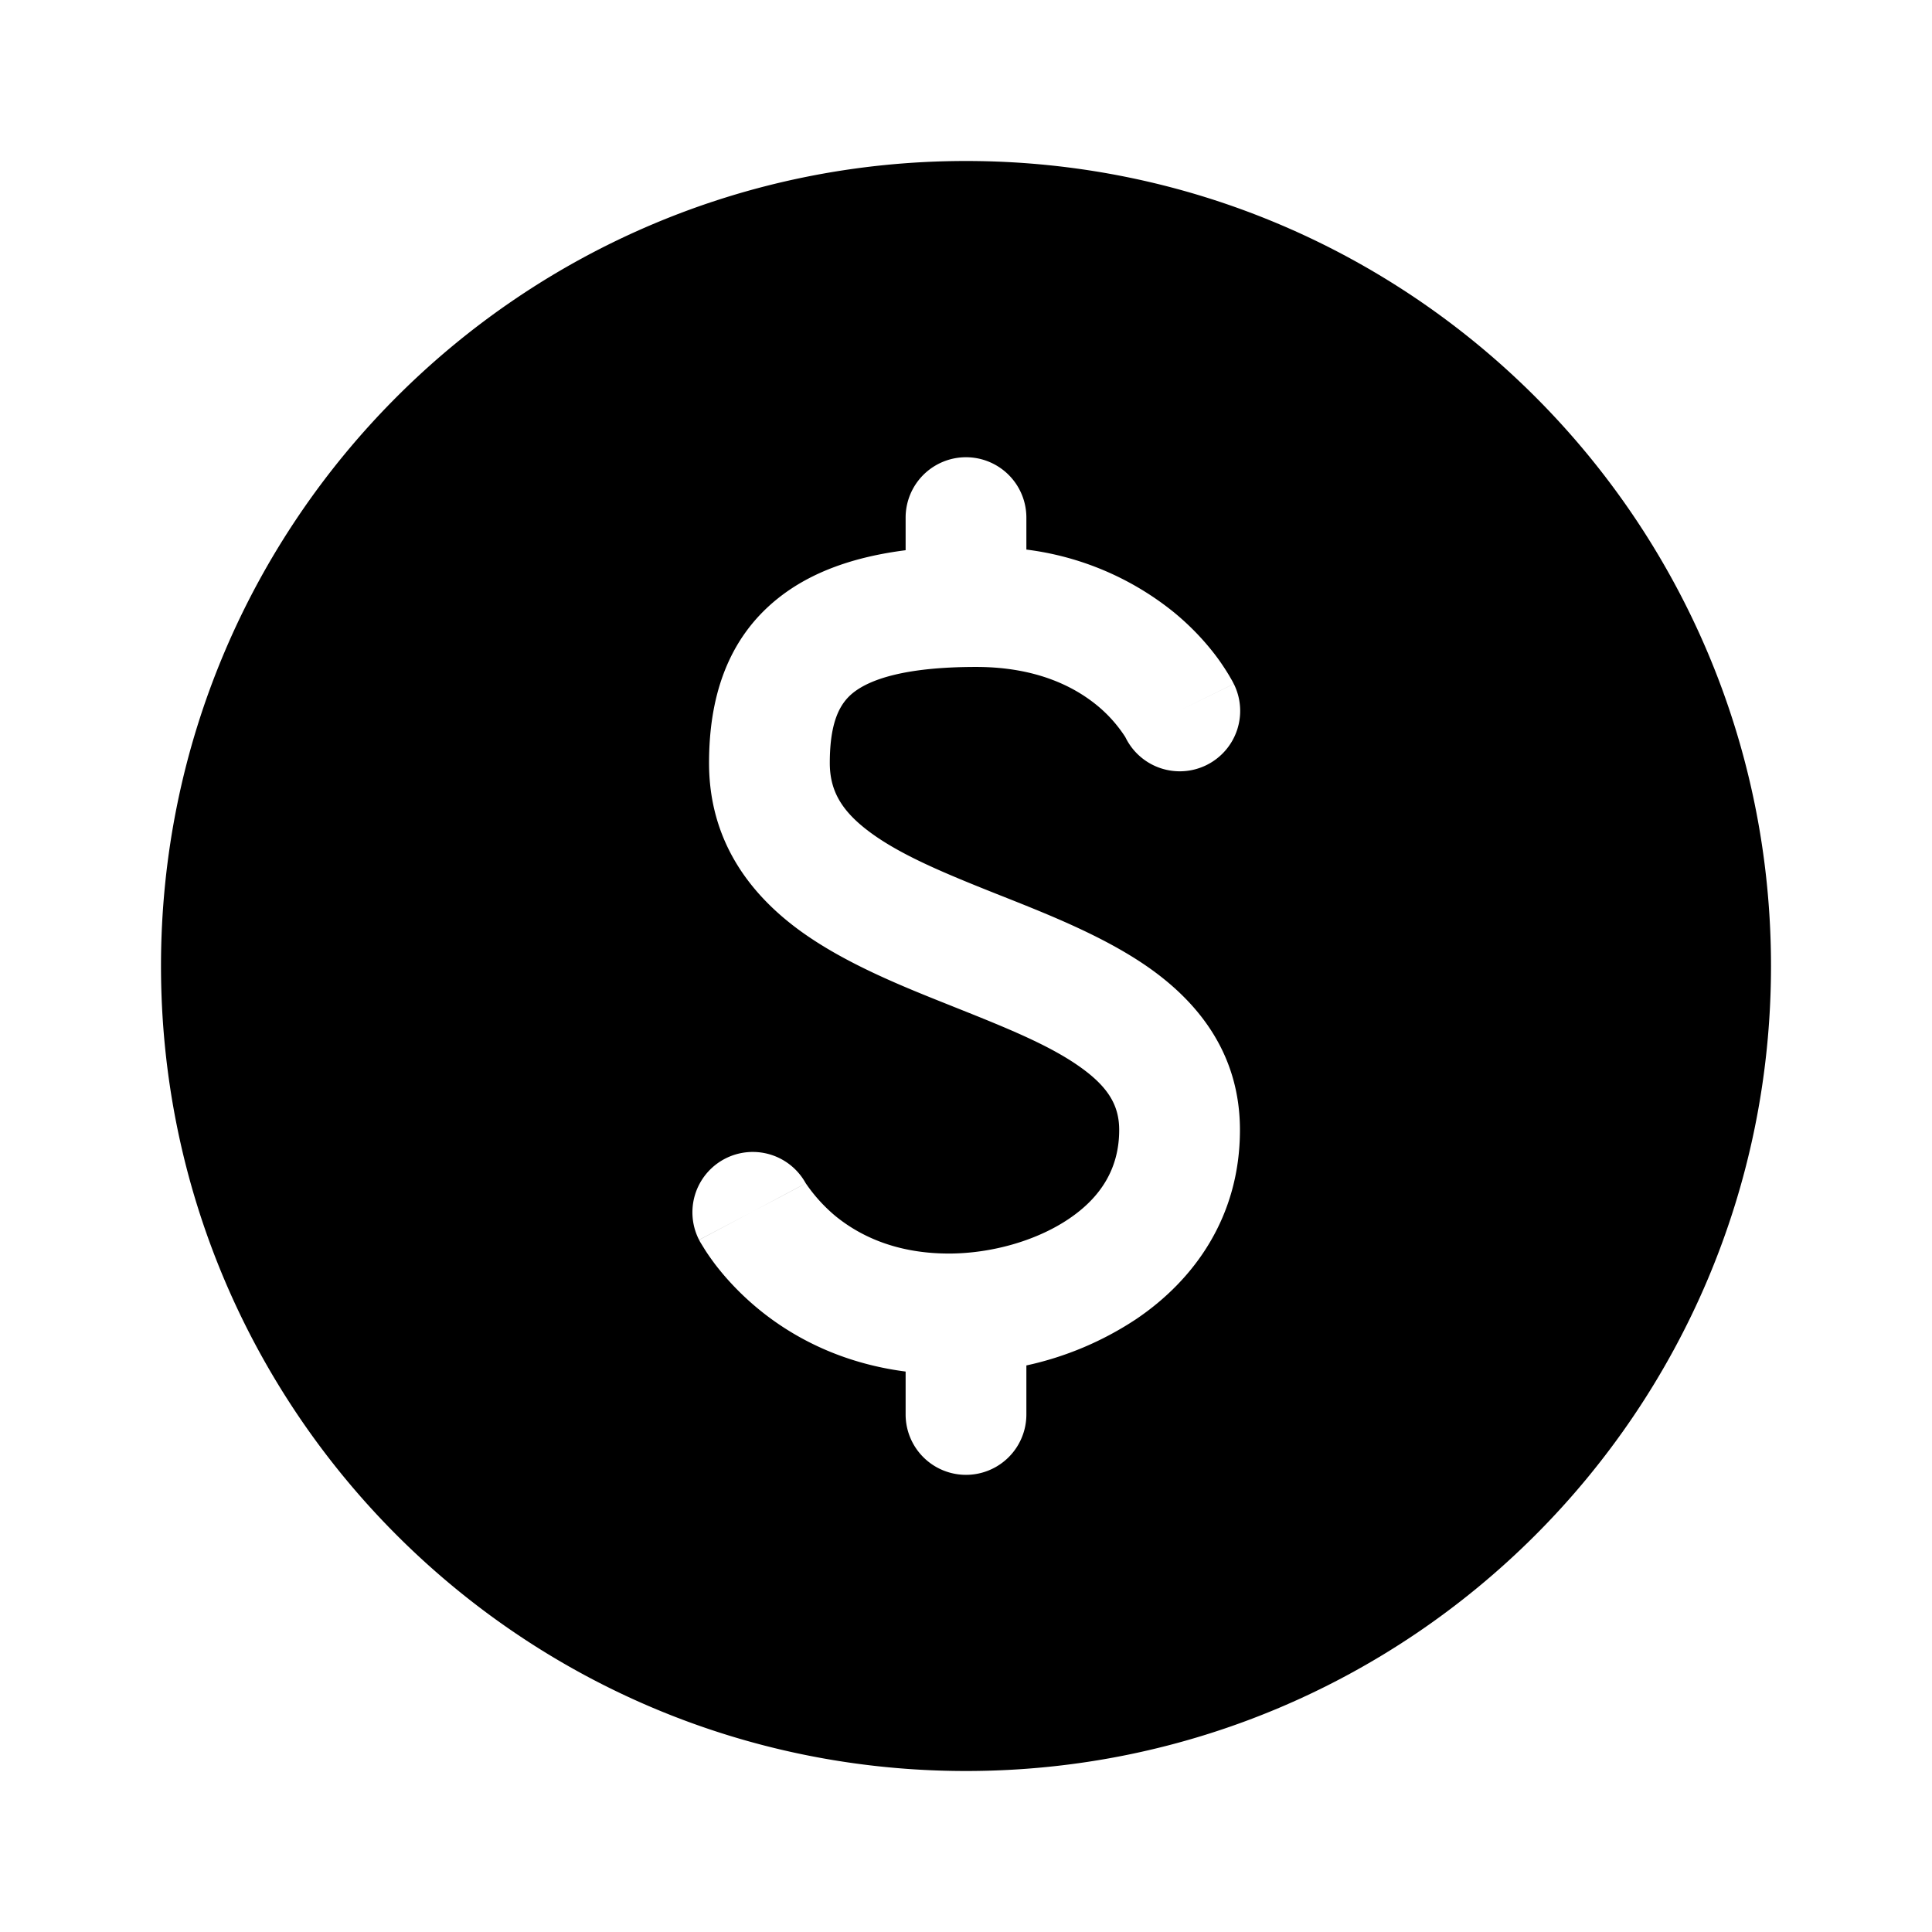 <svg xmlns="http://www.w3.org/2000/svg" width="24" height="24" viewBox="0 0 24 24"><path fill="currentColor" fill-rule="evenodd" d="M12 22c5.523 0 10-4.477 10-10S17.523 2 12 2 2 6.477 2 12s4.477 10 10 10m.75-15.57a.75.75 0 00-1.5 0v.405c-.625.08-1.165.262-1.586.598-.65.519-.856 1.269-.856 2.045 0 .95.49 1.607 1.098 2.06.568.422 1.297.712 1.91.956l.012.005c.665.265 1.205.481 1.593.758.352.251.482.481.482.78 0 .482-.232.84-.628 1.106-.416.28-.98.429-1.487.429-.688 0-1.135-.242-1.41-.466a2 2 0 01-.364-.4l-.009-.014a.75.75 0 00-1.321.71l.663-.35-.663.351.002.002.002.004.004.009.013.022.04.065q.048.079.138.2c.12.157.299.36.547.563.416.34 1.016.666 1.82.77v.533a.75.75 0 001.5 0v-.609a4 4 0 001.363-.575c.721-.486 1.29-1.271 1.29-2.35 0-.937-.507-1.57-1.11-2.001-.543-.387-1.237-.663-1.829-.898l-.081-.032c-.659-.262-1.197-.486-1.58-.771-.348-.259-.495-.511-.495-.857 0-.523.131-.745.291-.873.204-.162.633-.32 1.527-.32.761 0 1.228.254 1.5.476a1.7 1.7 0 01.351.392l.007.013a.75.75 0 001.343-.67l-.674.33.673-.33v-.001l-.001-.002-.002-.004-.005-.01-.012-.023-.04-.069a3 3 0 00-.137-.207c-.12-.163-.3-.373-.554-.58a3.63 3.63 0 00-1.825-.773zm-3.403 8.622c.663-.351.663-.352.662-.352zm.658-.36" clip-rule="evenodd"/></svg>